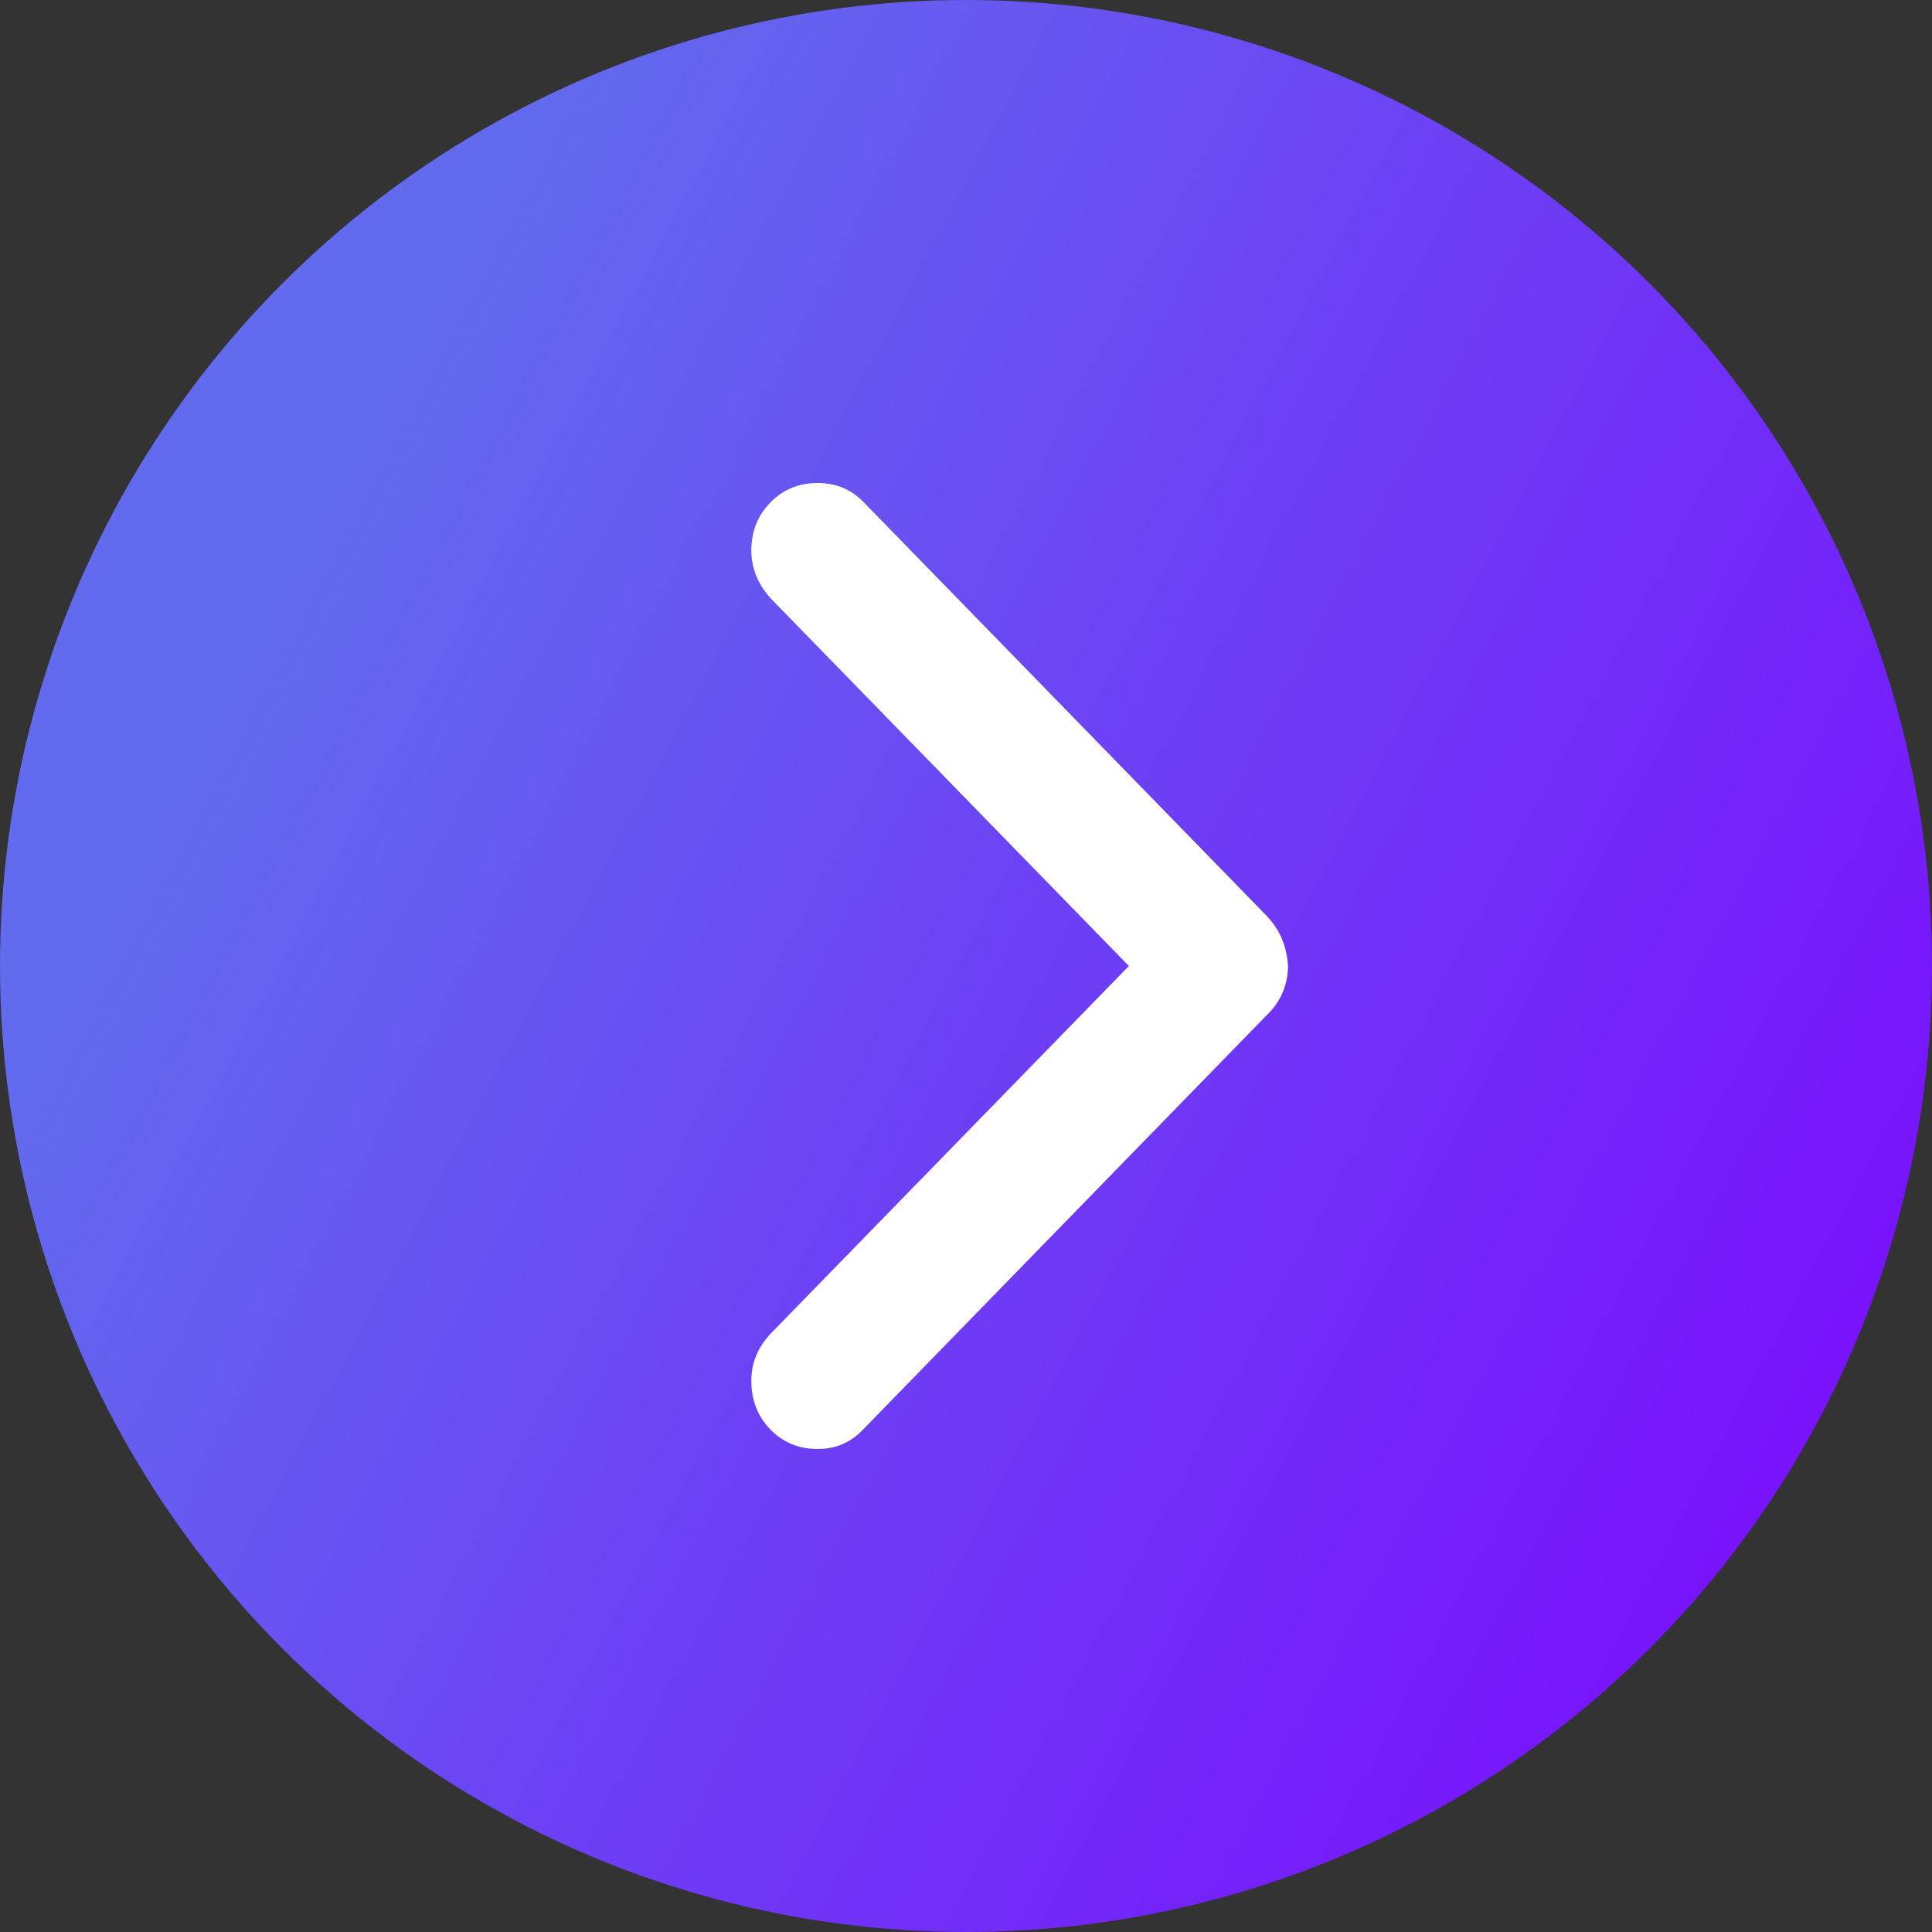 <svg width="36" height="36" viewBox="0 0 36 36" fill="none" xmlns="http://www.w3.org/2000/svg">
<rect x="0" y="0" width="36" height="36" fill="#333333" stroke="none"/>
<circle cx="18" cy="18" r="18" fill="url(#paint0_linear_8882_244688)"/>
<g clip-path="url(#clip0_8882_244688)">
<path d="M24 18C23.989 17.819 23.951 17.65 23.885 17.491C23.819 17.333 23.72 17.186 23.588 17.051L16.092 9.356C15.862 9.119 15.576 9 15.236 9C14.884 9 14.59 9.121 14.354 9.364C14.118 9.607 14 9.904 14 10.254C14 10.593 14.126 10.898 14.379 11.169L21.035 18L14.379 24.831C14.126 25.09 14 25.39 14 25.729C14 26.09 14.118 26.393 14.354 26.636C14.59 26.878 14.884 27 15.236 27C15.576 27 15.862 26.876 16.092 26.627L23.588 18.932C23.731 18.797 23.835 18.65 23.901 18.491C23.967 18.333 24 18.169 24 18Z" fill="white"/>
</g>
<defs>
<linearGradient id="paint0_linear_8882_244688" x1="-2.944" y1="-3.41732e-07" x2="46.291" y2="25.945" gradientUnits="userSpaceOnUse">
<stop offset="0.224" stop-color="#626AED"/>
<stop offset="0.812" stop-color="#7812FC"/>
</linearGradient>
<clipPath id="clip0_8882_244688">
<rect width="10" height="18" fill="white" transform="translate(14 9)"/>
</clipPath>
</defs>
</svg>
